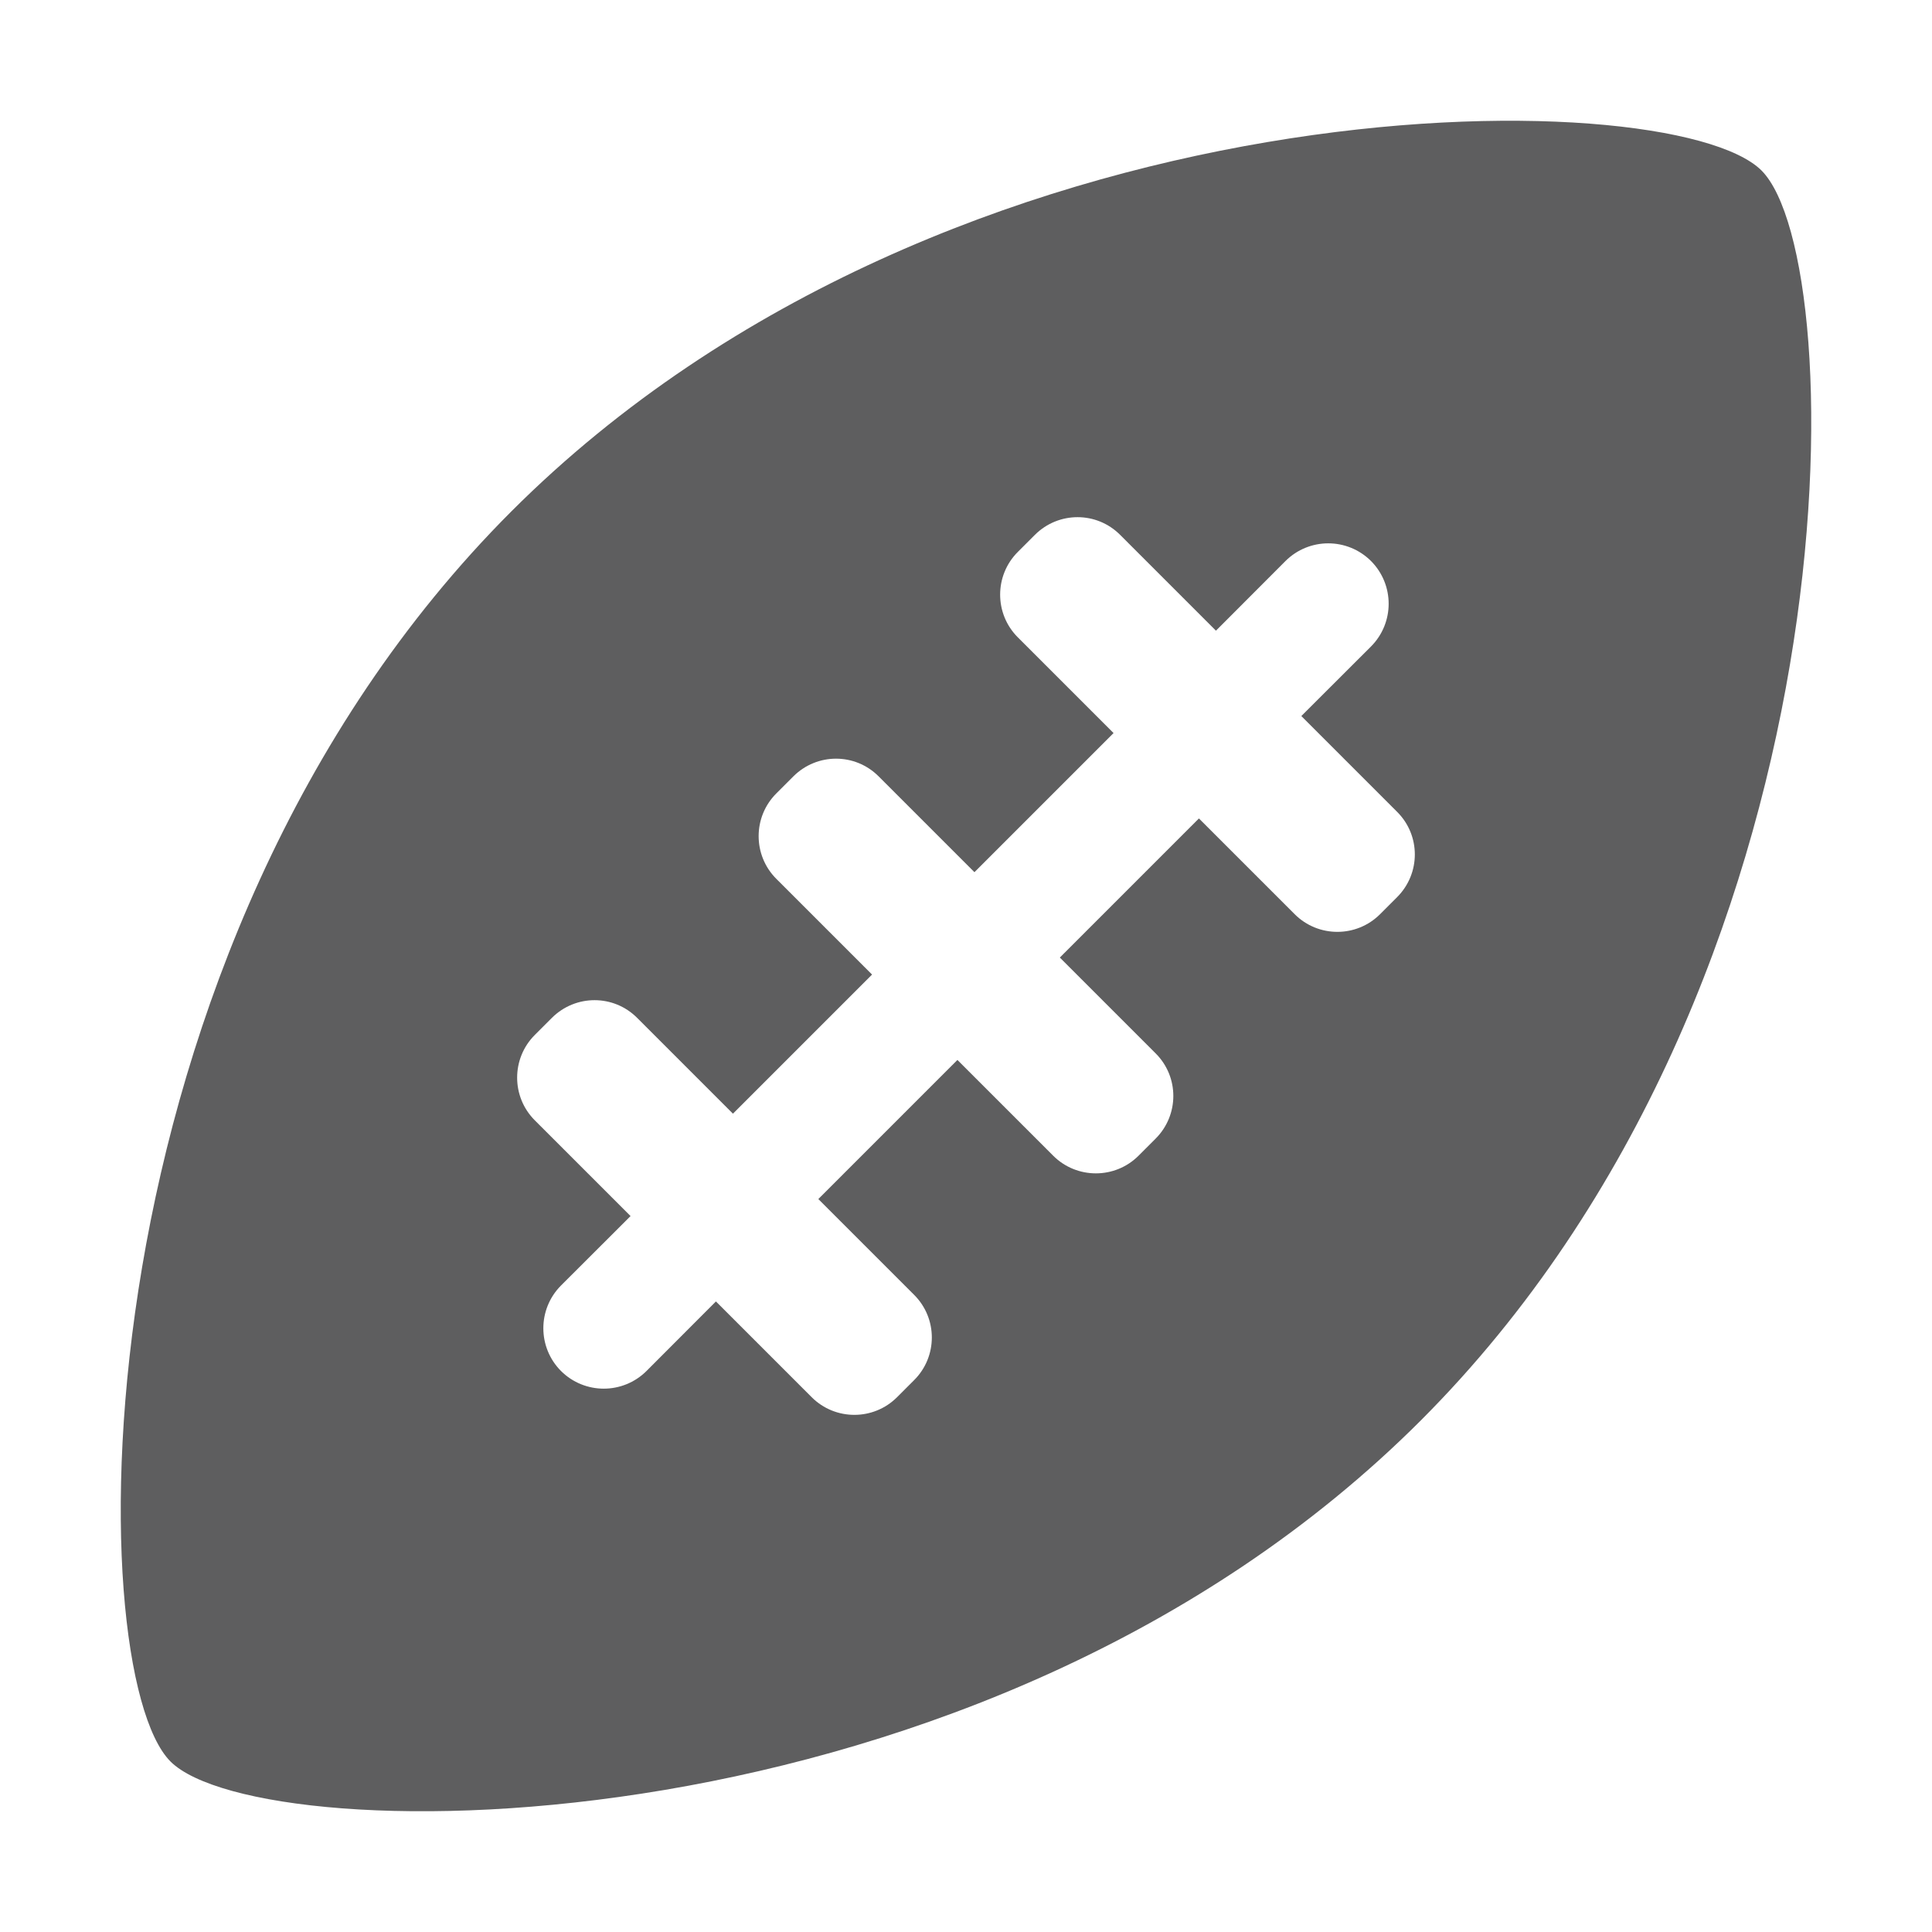 <svg aria-hidden="true" class="sc-jIBlqr gDciFl" fill="#5e5e5f" focusable="false" height="16" role="img" style="--icon-color: #5e5e5f;" viewbox="0 0 16 16" width="16">
<path clip-rule="evenodd" d="M4.235 4.235C0.597 7.874 0.659 13.835 1.412 14.588C2.165 15.341 8.126 15.403 11.765 11.765C15.403 8.126 15.341 2.165 14.588 1.412C13.835 0.659 7.874 0.597 4.235 4.235ZM11.354 4.646C11.158 4.451 10.842 4.451 10.646 4.646L10.07 5.223L9.277 4.43C9.082 4.234 8.766 4.234 8.57 4.43L8.429 4.571C8.234 4.766 8.234 5.083 8.429 5.278L9.222 6.071L8.07 7.223L7.277 6.43C7.082 6.234 6.766 6.234 6.57 6.43L6.429 6.571C6.234 6.766 6.234 7.083 6.429 7.278L7.222 8.071L6.07 9.223L5.277 8.43C5.082 8.234 4.766 8.234 4.57 8.43L4.429 8.571C4.234 8.766 4.234 9.083 4.429 9.278L5.222 10.071L4.646 10.646C4.451 10.842 4.451 11.158 4.646 11.354C4.842 11.549 5.158 11.549 5.354 11.354L5.929 10.778L6.722 11.571C6.917 11.766 7.234 11.766 7.429 11.571L7.57 11.43C7.766 11.235 7.766 10.918 7.57 10.723L6.777 9.93L7.929 8.778L8.722 9.571C8.917 9.766 9.234 9.766 9.429 9.571L9.57 9.43C9.766 9.234 9.766 8.918 9.57 8.723L8.777 7.93L9.929 6.778L10.722 7.571C10.917 7.766 11.234 7.766 11.429 7.571L11.57 7.43C11.766 7.234 11.766 6.918 11.57 6.723L10.777 5.93L11.354 5.354C11.549 5.158 11.549 4.842 11.354 4.646Z" fill-rule="evenodd"></path>
</svg>